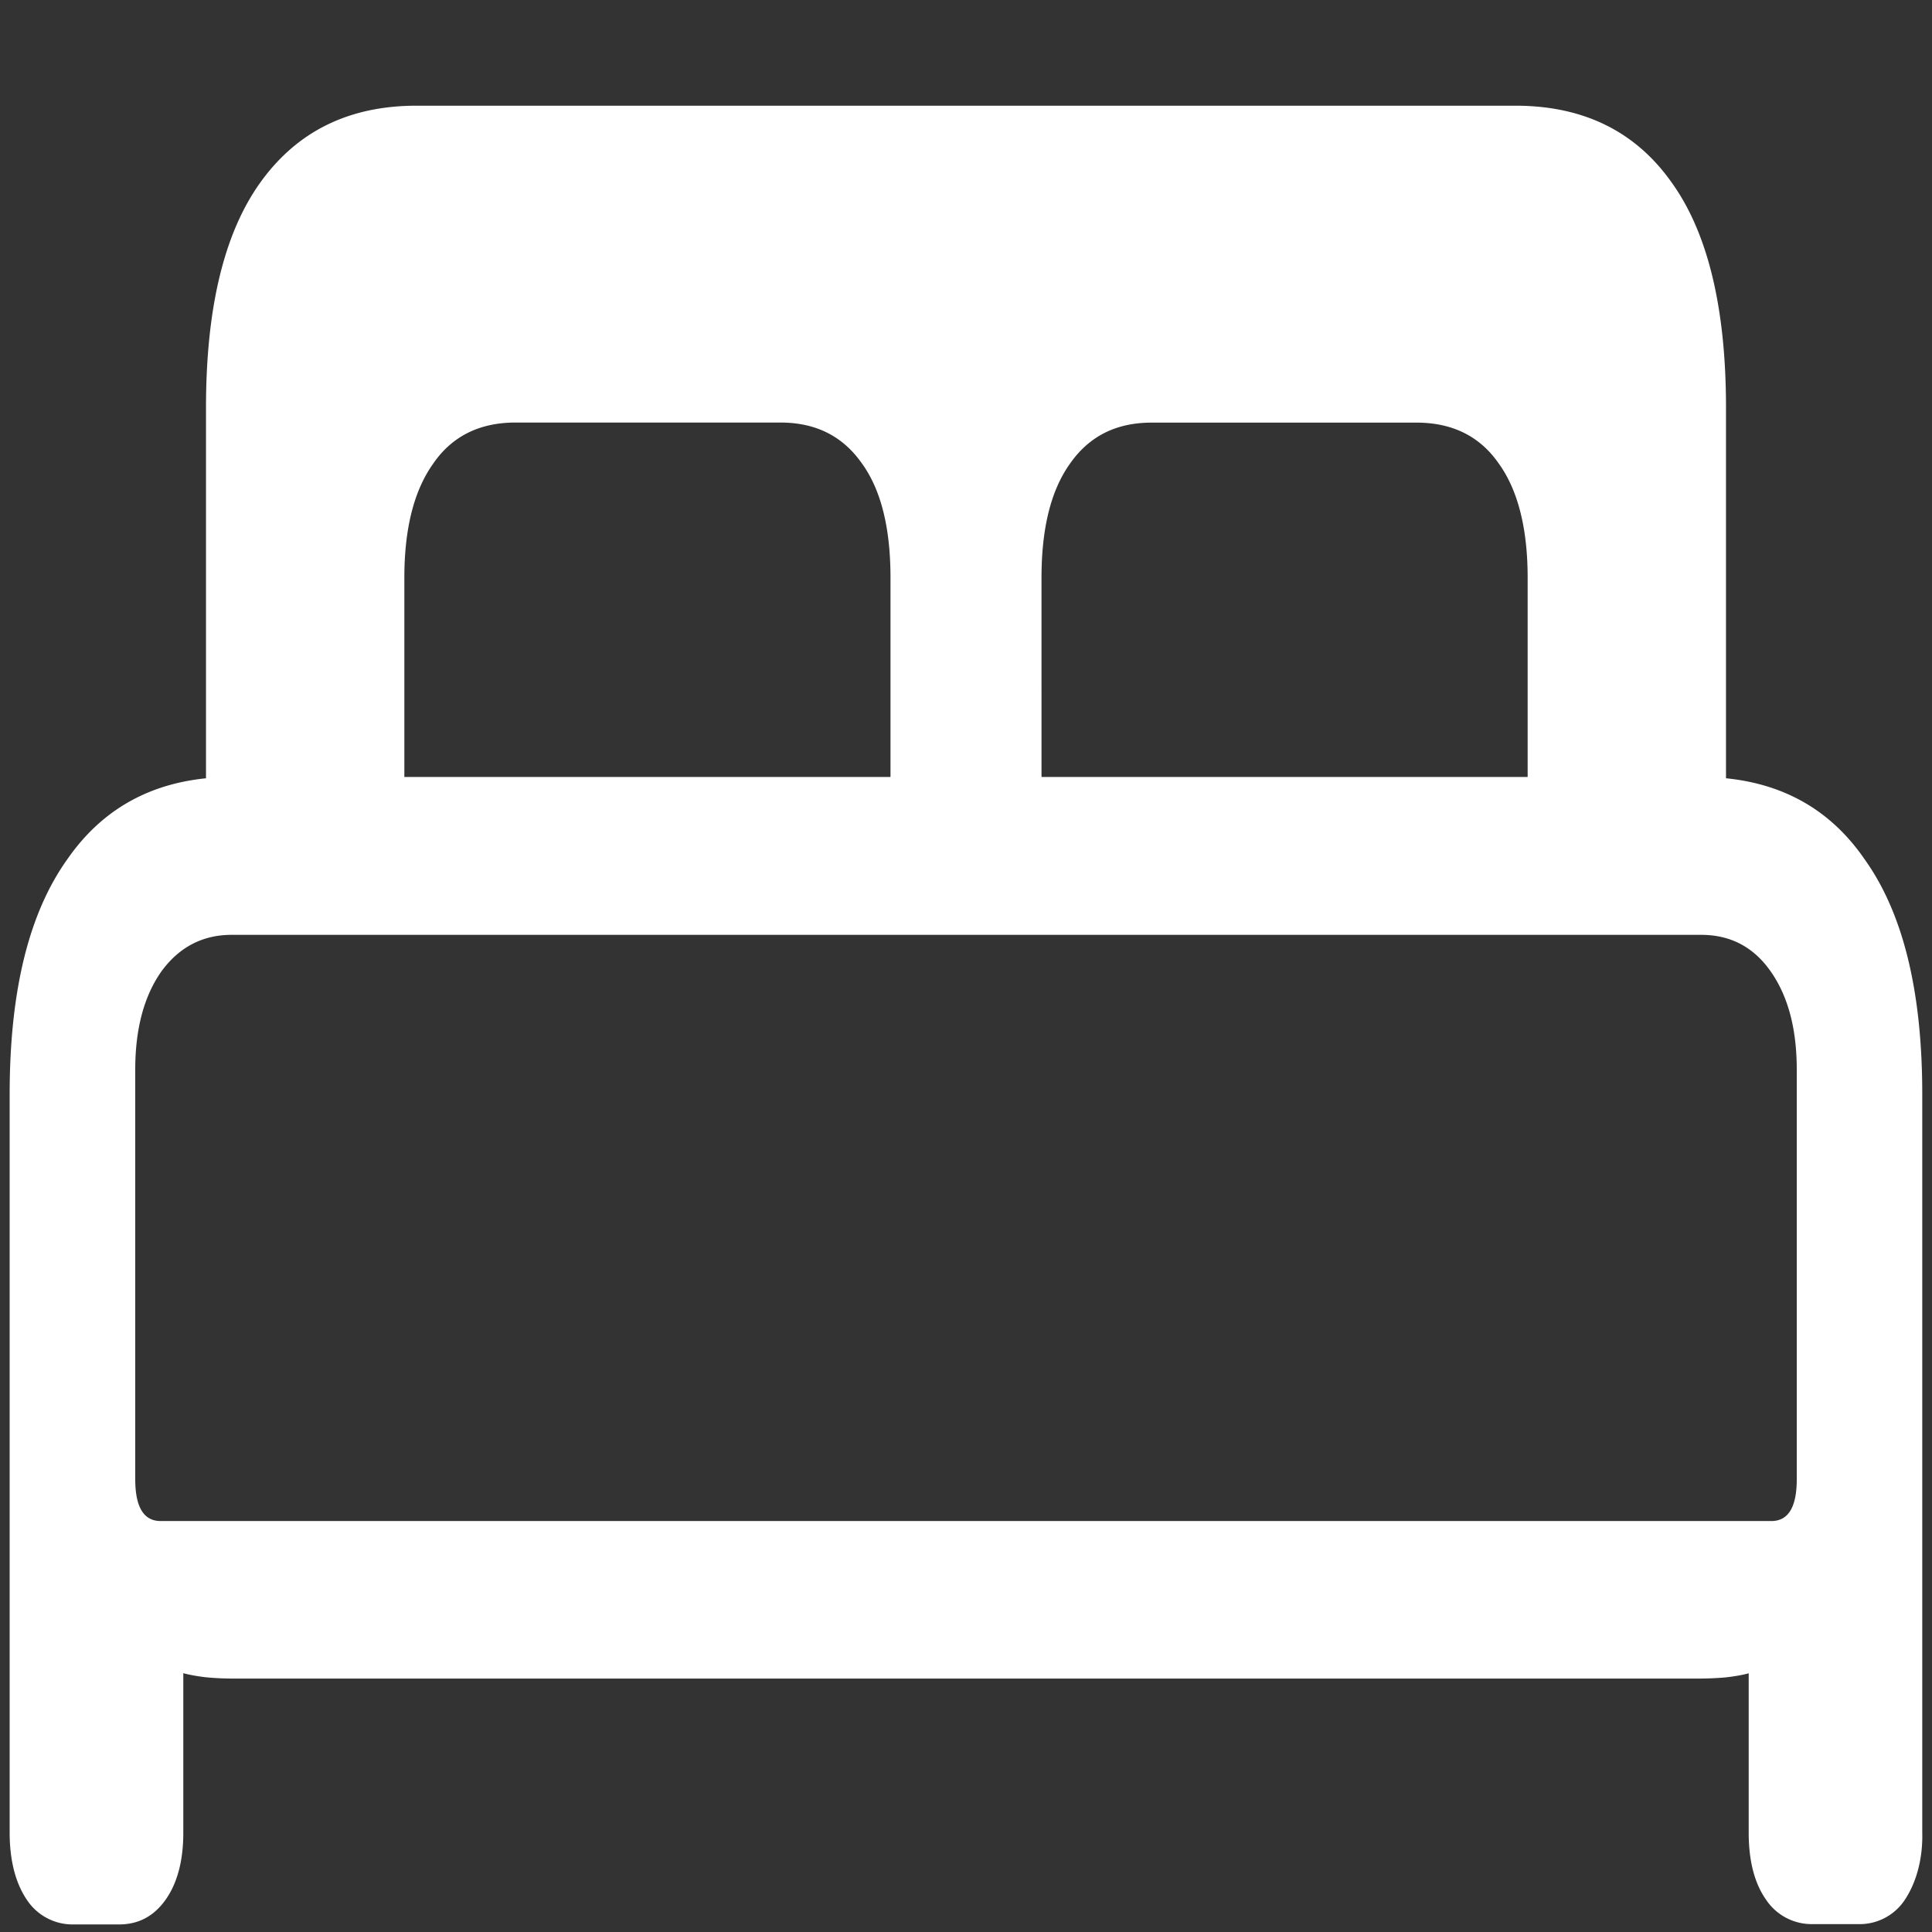 <svg xmlns="http://www.w3.org/2000/svg" width="24" height="24"><rect width="100%" height="100%" fill="#333333" stroke="none"/><path style="stroke:none;fill-rule:nonzero;fill:#fff;fill-opacity:1" d="M.918 23.906h.562c.239 0 .43-.101.575-.304.148-.207.222-.489.222-.832v-1.985c.059.016.149.035.274.05.129.013.254.017.363.017h18.172c.11 0 .234-.004.363-.016.133-.016.223-.035.274-.05v1.98c0 .347.07.625.215.832a.681.681 0 0 0 .582.304h.562a.672.672 0 0 0 .582-.304c.148-.223.223-.524.215-.832v-9.172c0-1.281-.238-2.25-.715-2.918-.469-.684-1.152-1.024-2.05-1.024H2.886c-.895 0-1.578.34-2.051 1.024-.477.668-.715 1.636-.715 2.918v9.172c0 .347.074.629.215.836a.68.68 0 0 0 .582.304Zm1.078-5.011c-.21 0-.316-.172-.316-.52v-5.086c0-.512.11-.918.328-1.226.219-.297.508-.45.87-.45h18.255c.36 0 .648.149.86.45.218.308.327.714.327 1.226v5.086c0 .348-.105.52-.316.52Zm.563-8.957h2.464V7.175c0-.614.122-1.086.36-1.418.234-.34.578-.508 1.02-.508h3.292c.438 0 .774.168 1.012.508.238.328.355.804.355 1.418v2.761h1.876V7.176c0-.614.117-1.086.355-1.418.238-.34.574-.508 1.012-.508h3.293c.441 0 .785.168 1.02.508.237.328.359.804.359 1.418v2.761h2.464V5.064c0-1.239-.226-2.172-.675-2.797-.45-.637-1.098-.954-1.942-.954H5.176c-.84 0-1.485.317-1.942.954-.449.625-.675 1.558-.675 2.796Zm0 0"/></svg>